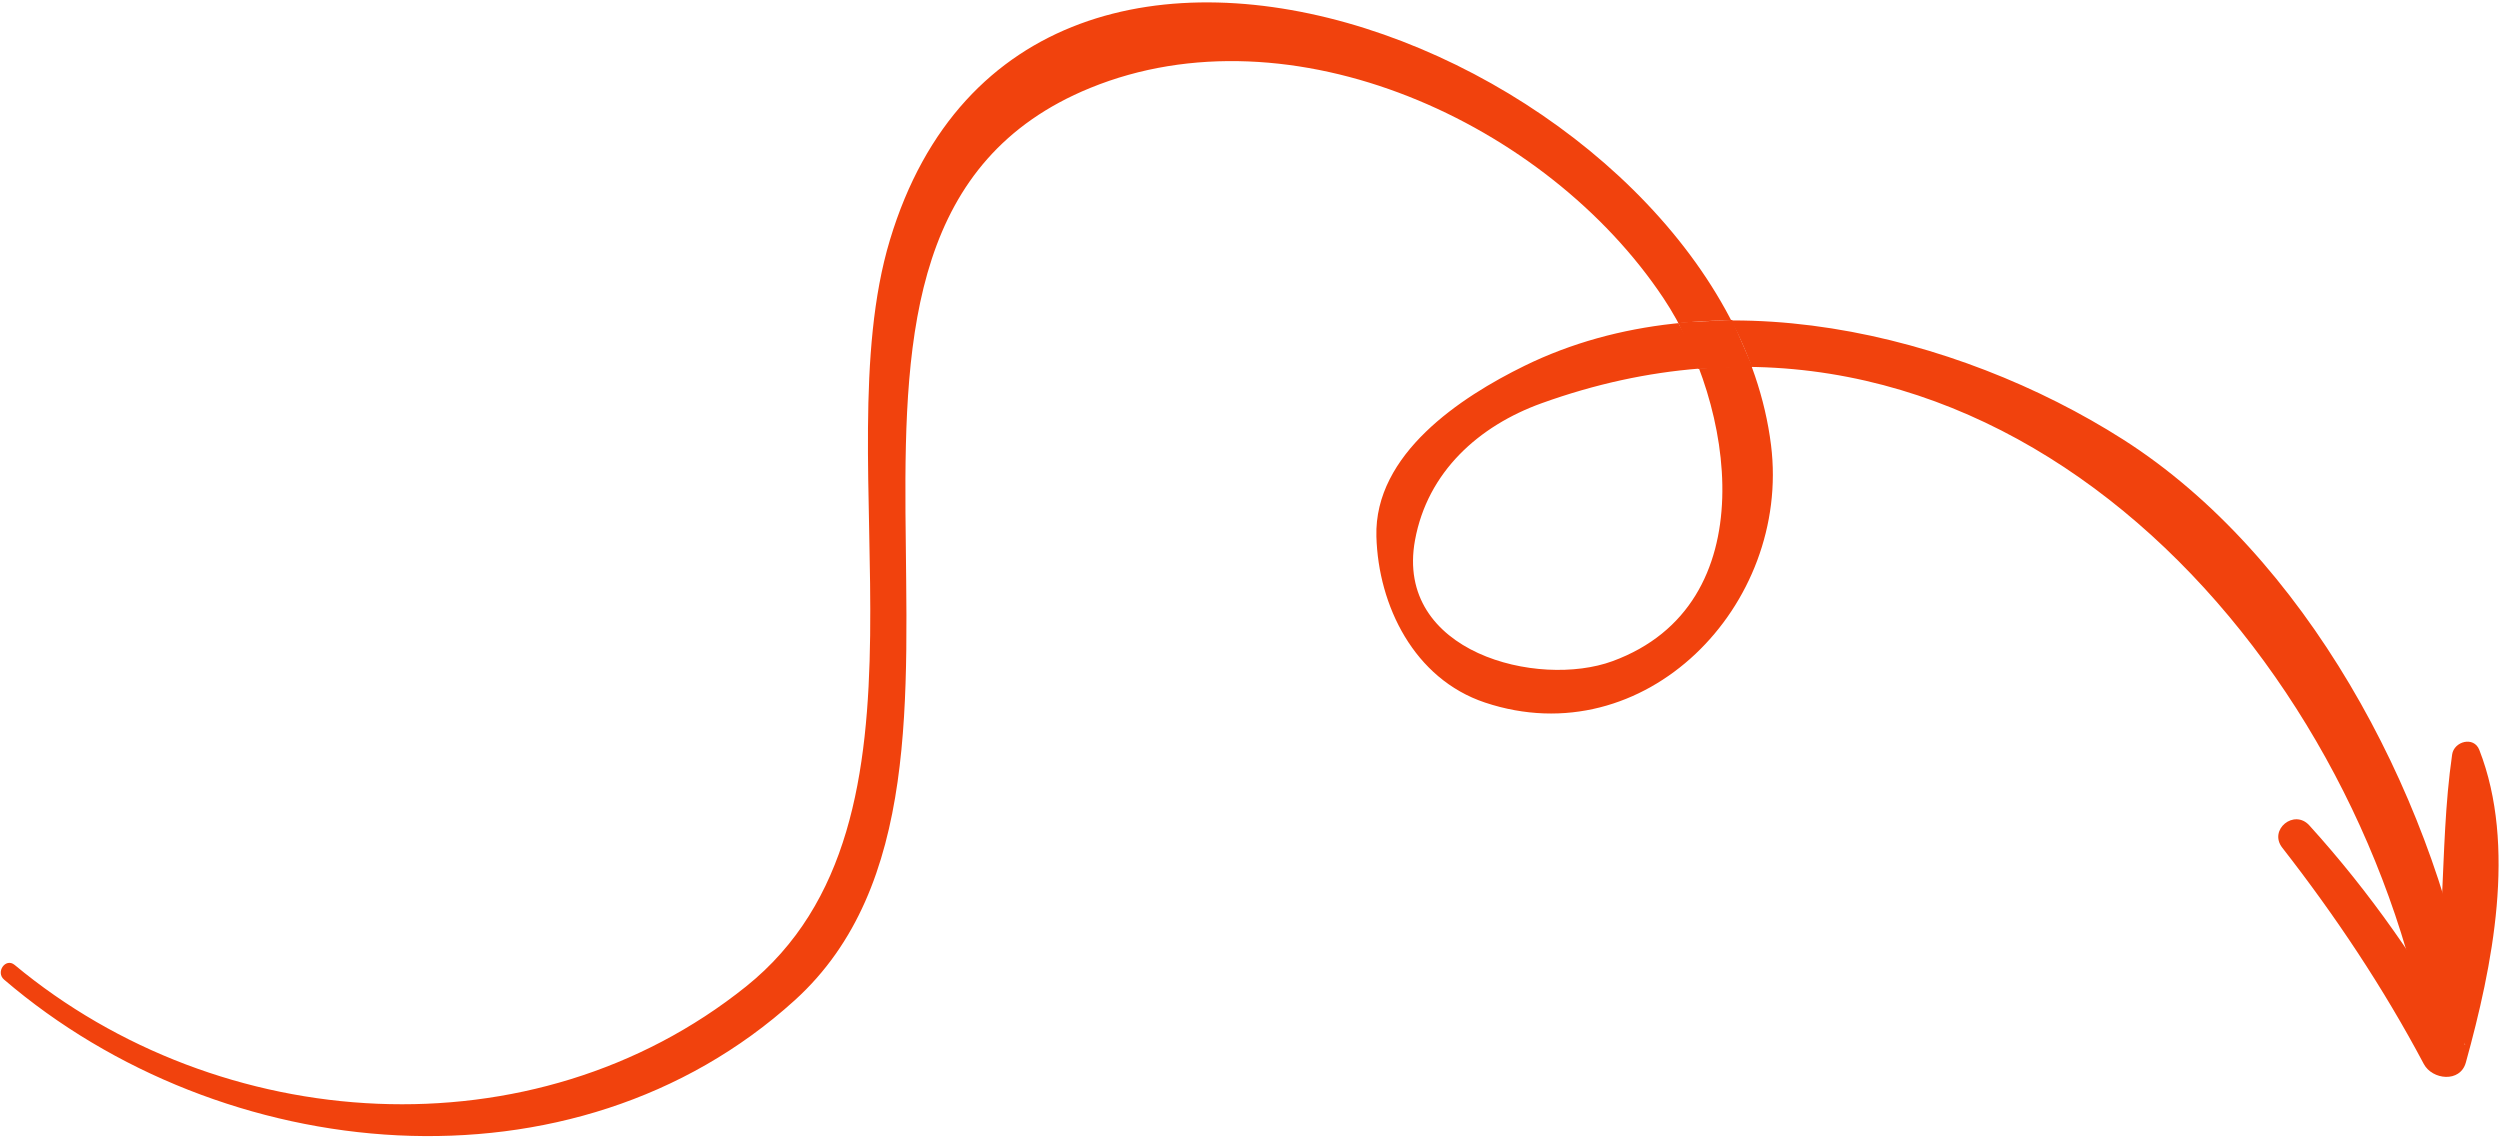 <svg height="240" viewBox="0 0 526 240" width="526" xmlns="http://www.w3.org/2000/svg"><g fill="#f1420d" fill-rule="evenodd" transform="translate(.159 .505)"><path d="m485.718 173.153c12.799 14.109 23.529 29.553 32.806 46.172-2.948.102-5.897.204-8.845.307 5.311-20.625 3.126-40.719 6.09-61.383.398-2.777 4.569-3.92 5.718-.976 7.908 20.262 2.77 45.521-2.834 65.781-1.191 4.308-7.079 3.635-8.844.306-8.542-16.097-18.583-31.147-29.781-45.51-2.938-3.768 2.499-8.215 5.69-4.697"/><path d="m2.923 202.517c43.206 35.922 109.077 40.454 153.882 4.542 43.494-34.861 16.056-109.839 30.272-157.061 29.351-97.503 175.591-35.638 185.388 43.135 4.2 33.773-26.567 65.412-60.188 54.177-14.907-4.982-22.442-20.388-22.842-34.939-.478-17.353 17.748-29.333 31.155-35.904 39.439-19.331 90.876-6.848 125.957 15.499 38.301 24.398 64.575 73.839 72.757 117.407 1.231 6.552-8.661 8.185-10.116 1.774-18.739-82.536-94.573-159.353-184.96-126.823-13.261 4.772-24.039 14.449-26.67 28.824-4.329 23.64 25.89 31.217 41.573 25.449 32.459-11.939 25.485-54.158 10.716-76.35-24.594-36.956-78.333-61.562-120.663-44.234-73.489 30.084-9.351 144.108-62.137 191.945-46.671 42.294-120.517 34.926-166.348-4.355-1.84-1.578.325-4.665 2.224-3.086"/><path d="m352.913 67.348 4.28 9.783 11.382-.431-4.283-9.893z"/><path d="m509.046 220.397 1.322-8.926 8.063 1.616v7.311z"/></g></svg>